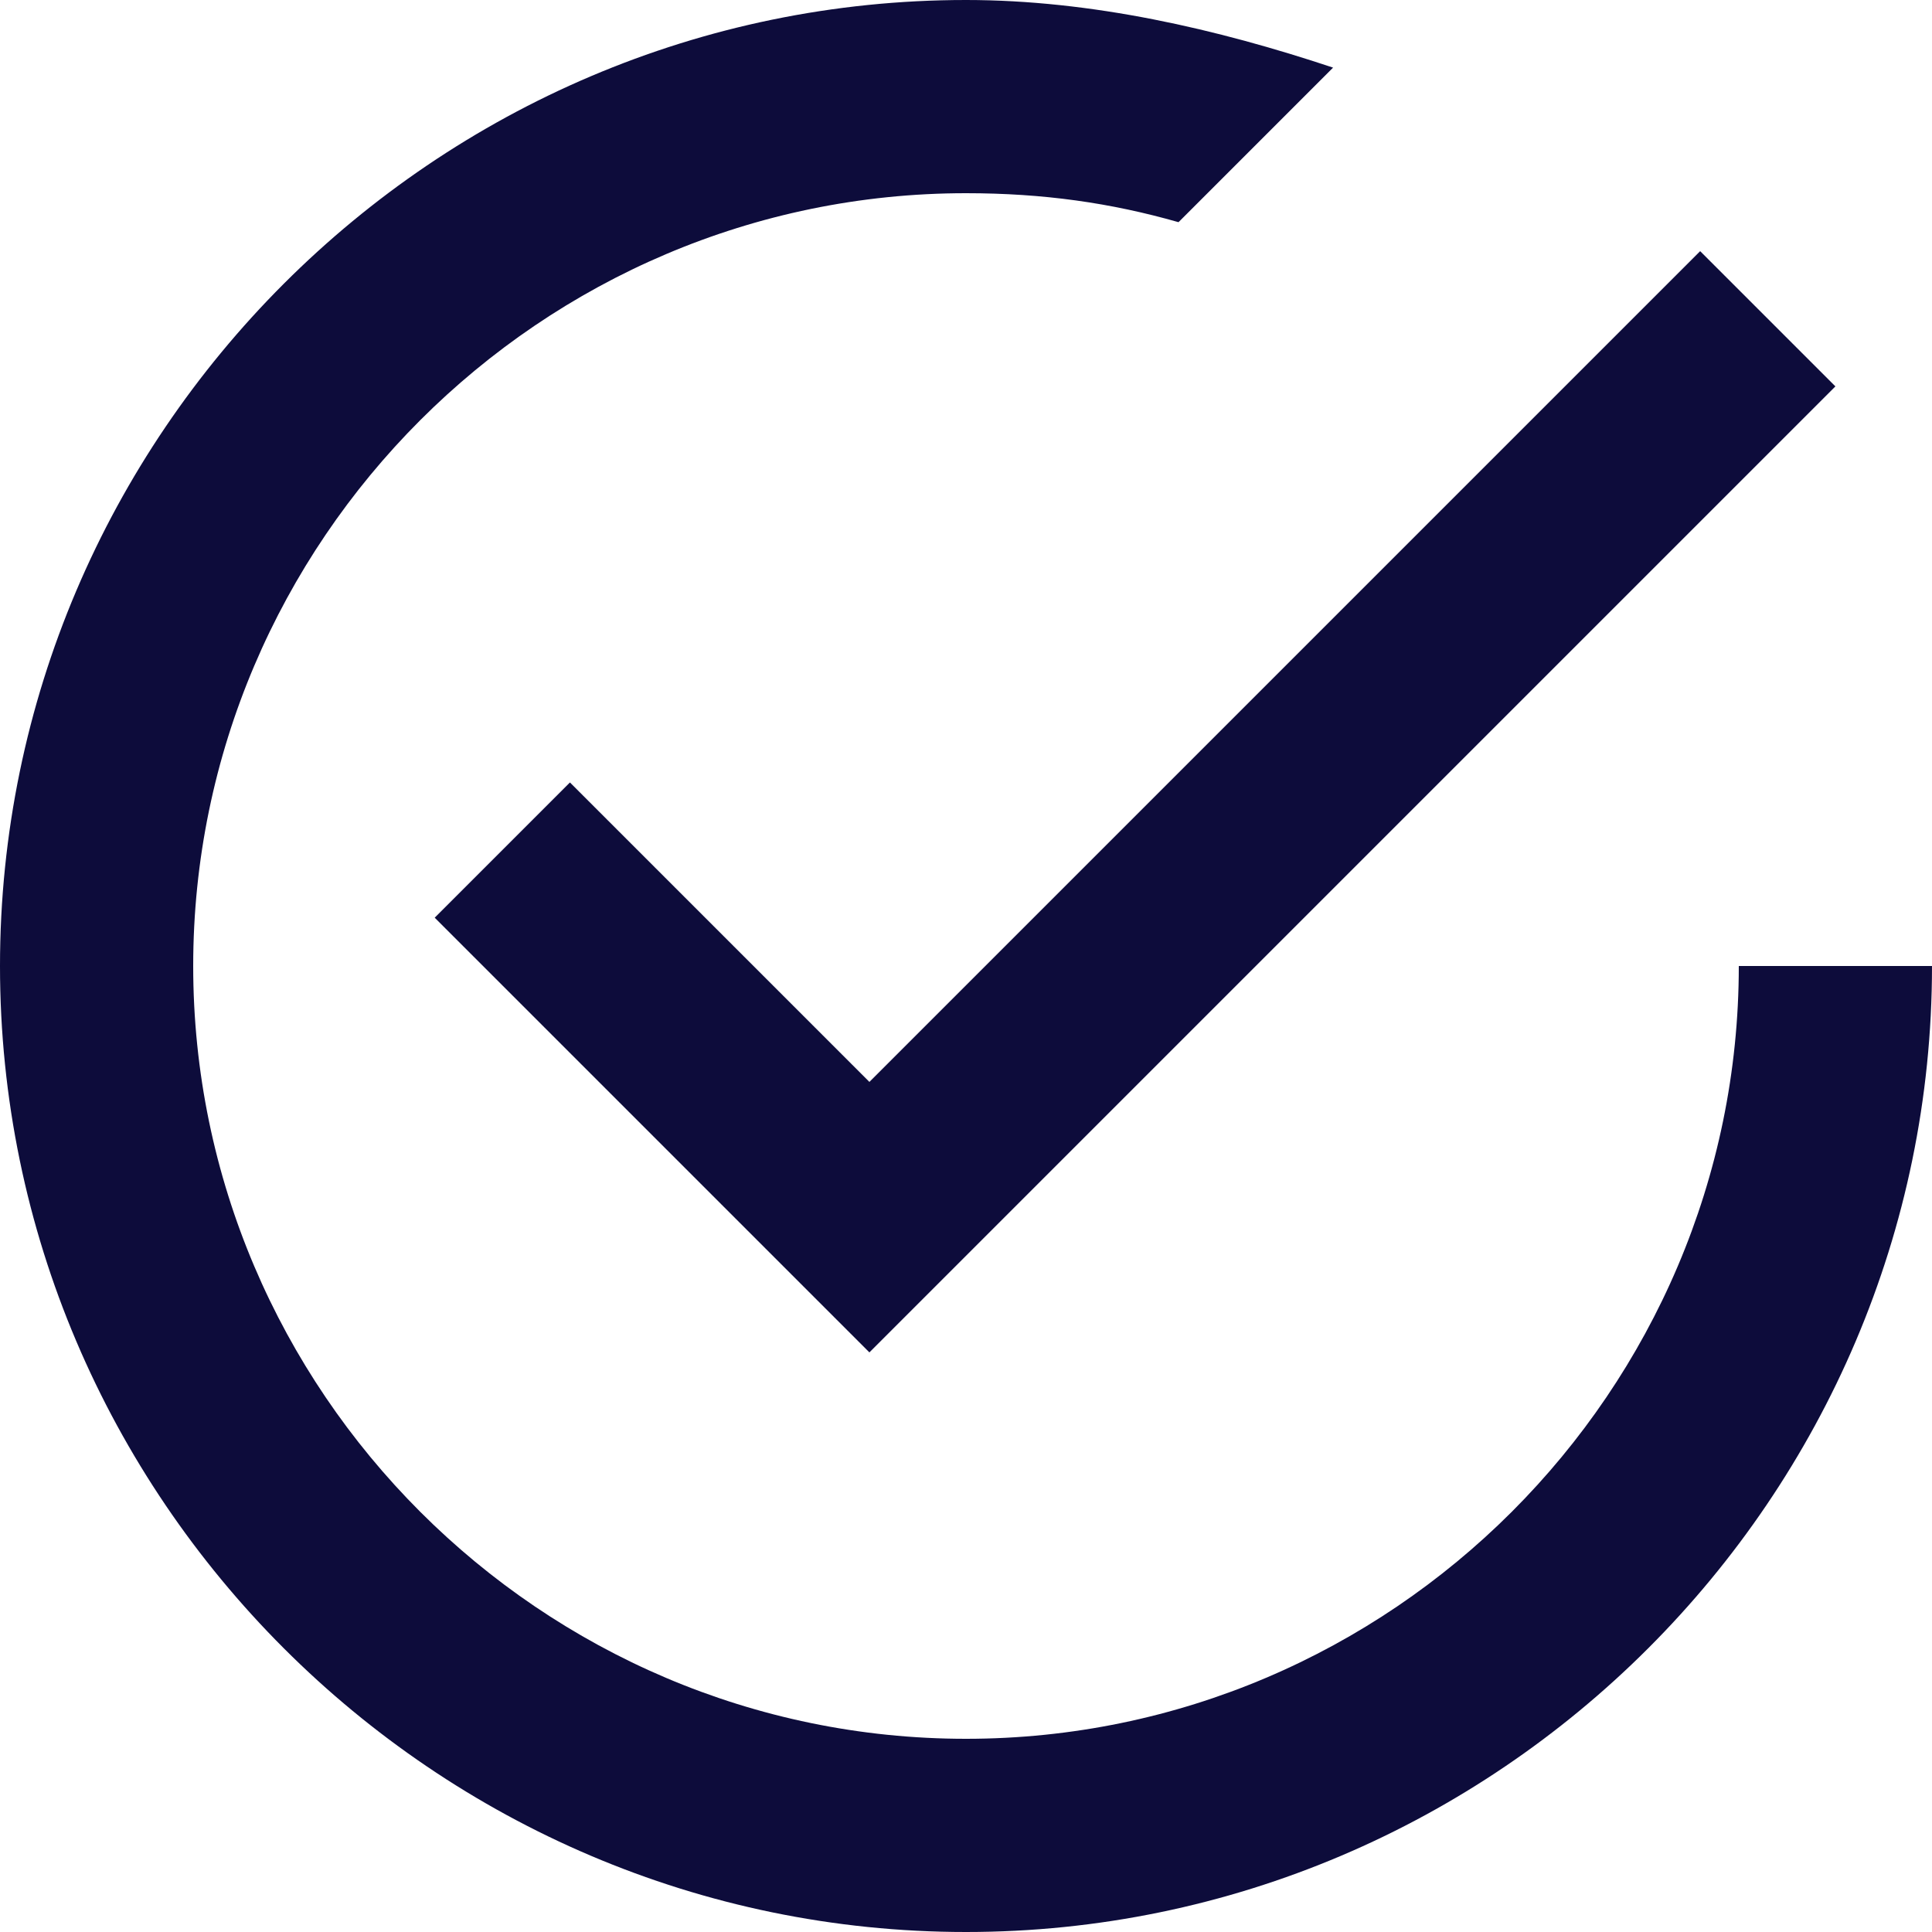 <svg width="30" height="30" viewBox="0 0 30 30" fill="none" xmlns="http://www.w3.org/2000/svg">
<path d="M8.85 12.15L6.75 14.25L13.5 21L28.5 6L26.4 3.9L13.5 16.8L8.85 12.15ZM27 15C27 21.6 21.6 27 15 27C8.4 27 3 21.6 3 15C3 8.4 8.4 3 15 3C16.2 3 17.25 3.15 18.3 3.45L20.7 1.05C18.9 0.45 16.95 0 15 0C6.75 0 0 6.75 0 15C0 23.25 6.75 30 15 30C23.25 30 30 23.25 30 15H27Z" fill="#0D0C3B"/>
</svg>
